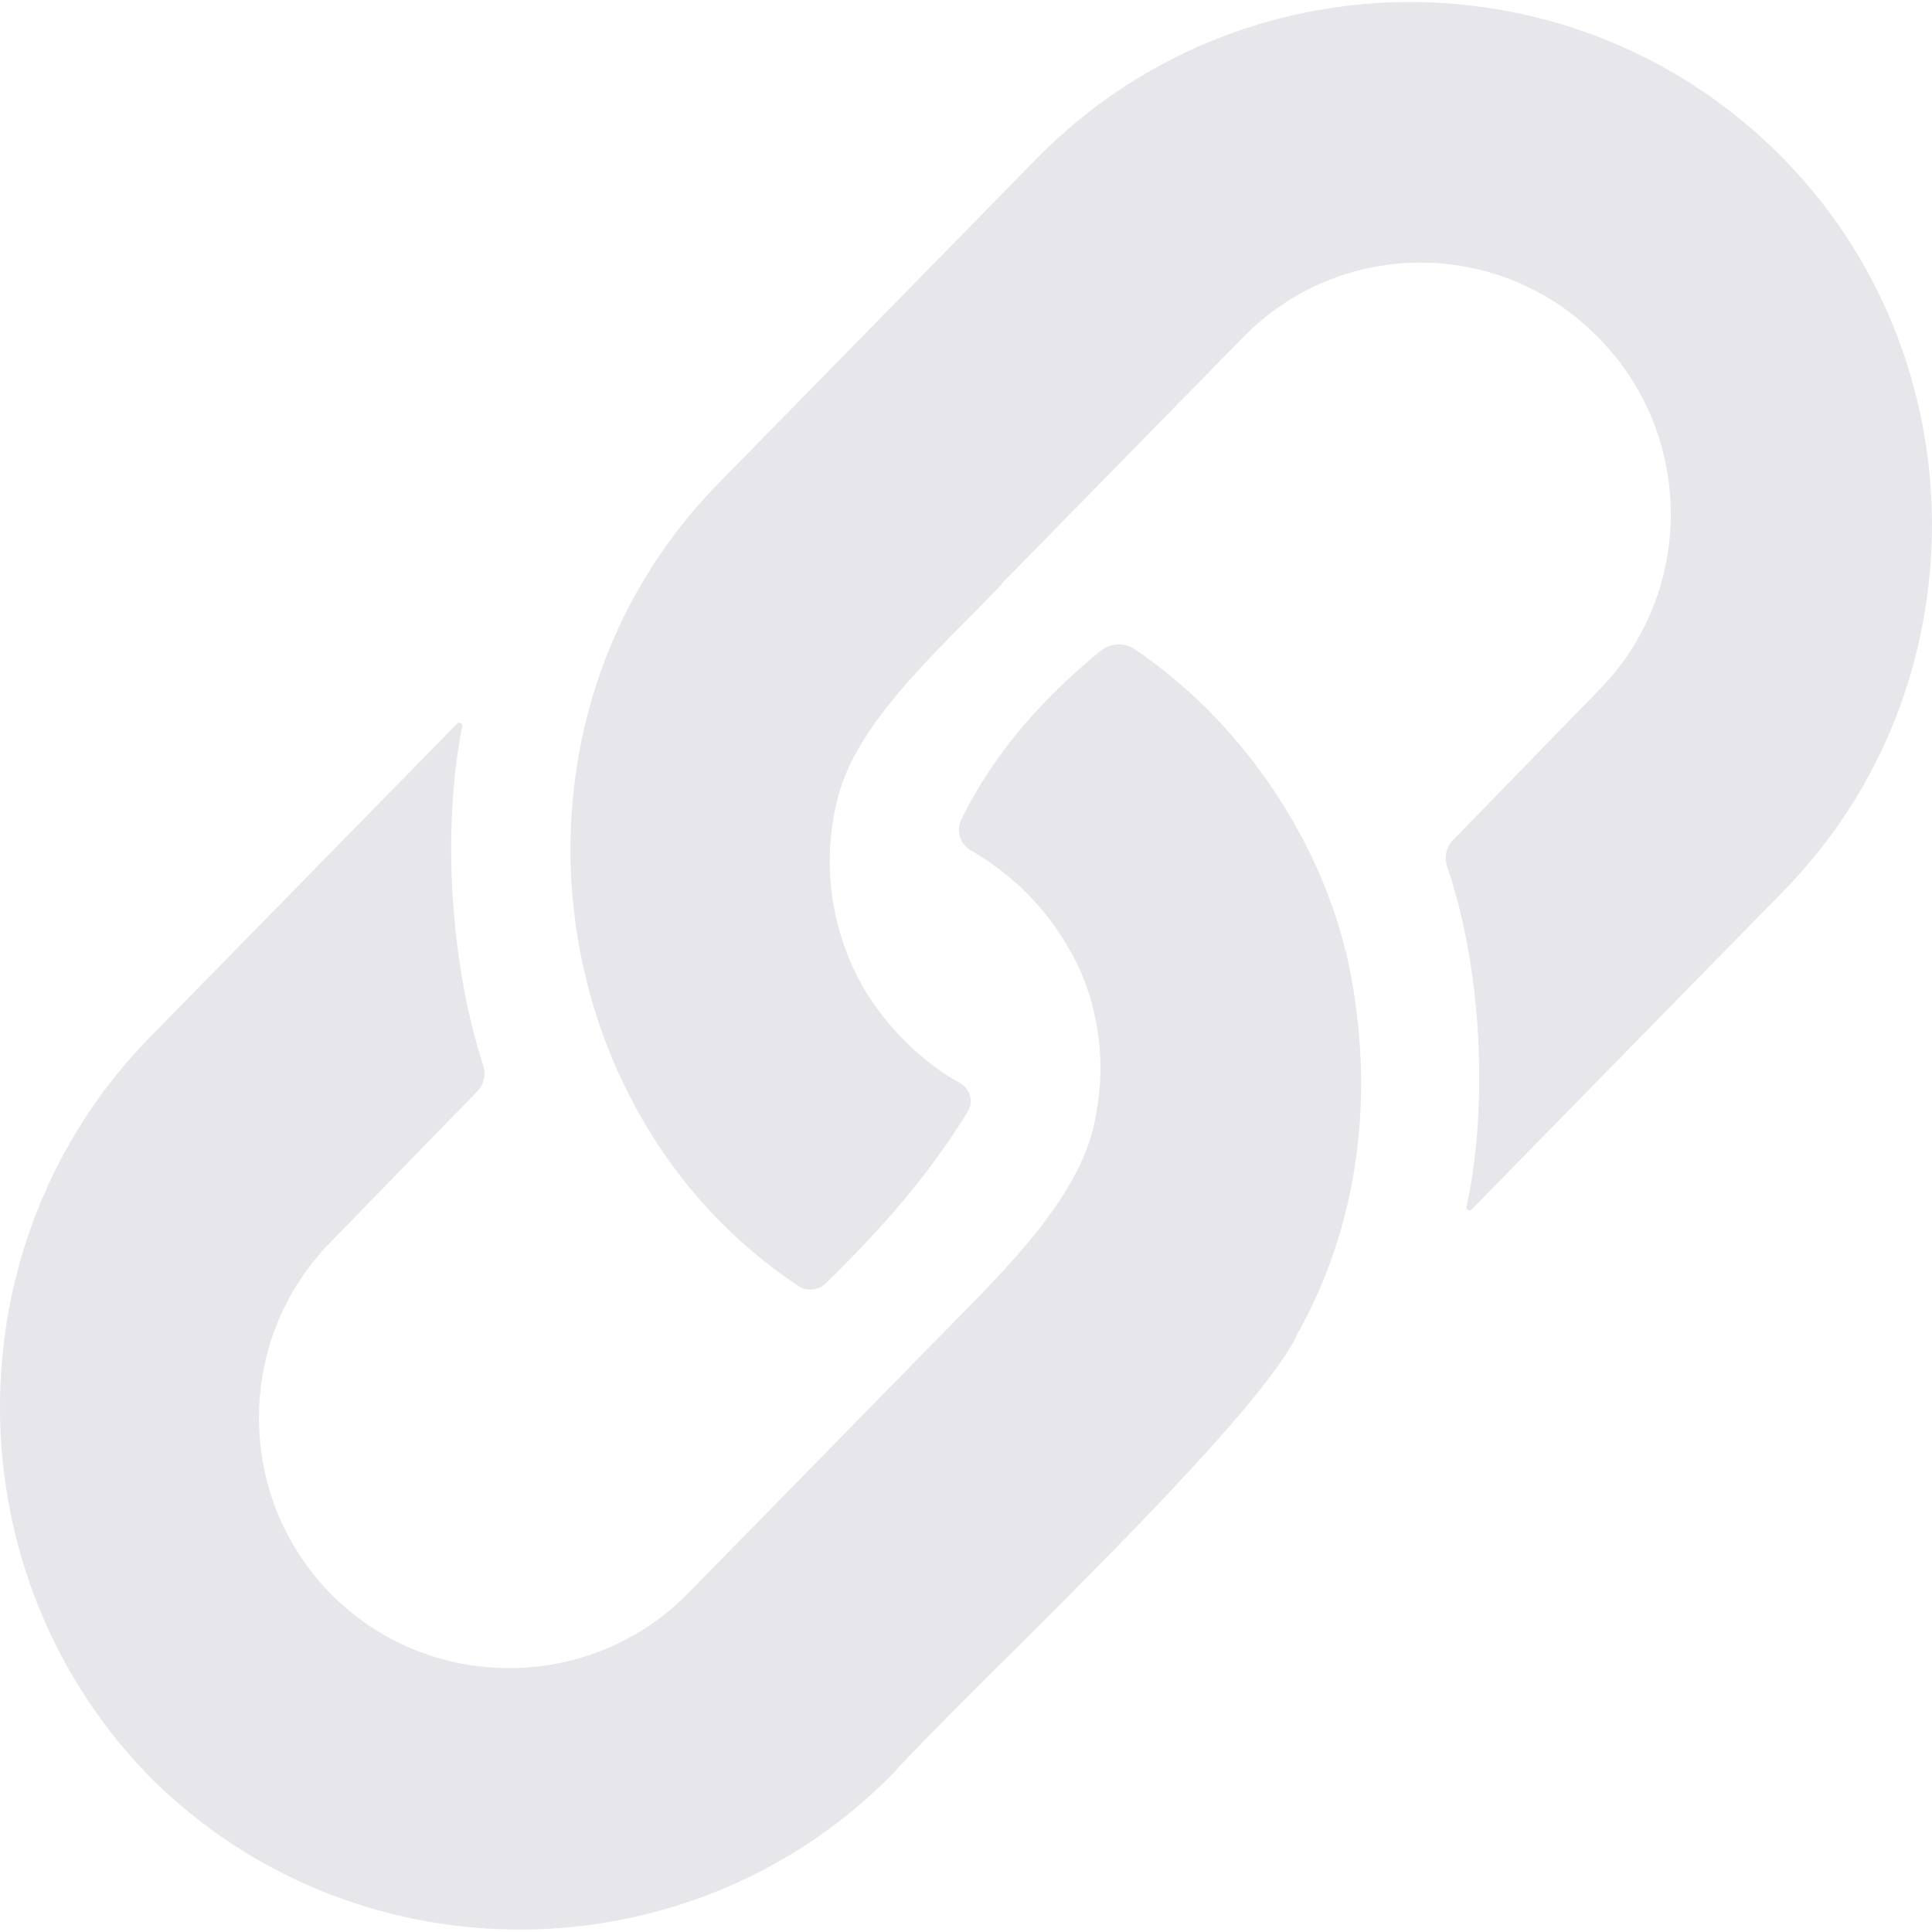 <svg width="24" height="24" viewBox="0 0 24 24" fill="none" xmlns="http://www.w3.org/2000/svg">
<path d="M8.888 6.043C6.061 8.968 6.678 13.824 9.917 15.975C10.024 16.046 10.166 16.032 10.257 15.942C10.939 15.276 11.516 14.63 12.021 13.81C12.099 13.684 12.051 13.521 11.921 13.451C11.427 13.183 10.935 12.681 10.659 12.151L10.658 12.151C10.327 11.491 10.214 10.751 10.389 9.987C10.389 9.987 10.39 9.987 10.39 9.987C10.592 9.008 11.642 8.098 12.445 7.256C12.443 7.256 12.441 7.255 12.44 7.254L15.446 4.186C16.644 2.963 18.614 2.953 19.825 4.164C21.047 5.362 21.068 7.342 19.87 8.565L18.049 10.437C17.965 10.524 17.937 10.65 17.977 10.765C18.396 11.981 18.499 13.695 18.218 14.99C18.21 15.026 18.255 15.05 18.281 15.024L22.156 11.068C24.632 8.541 24.611 4.427 22.11 1.926C19.557 -0.627 15.401 -0.605 12.875 1.973L8.904 6.026C8.899 6.032 8.894 6.037 8.888 6.043Z" fill="#E6E6EB"/>
<path d="M16.134 16.532C16.134 16.532 16.134 16.532 16.134 16.532C16.136 16.531 16.139 16.53 16.141 16.529C16.932 15.083 17.088 13.424 16.717 11.807L16.715 11.809L16.713 11.808C16.361 10.368 15.396 8.938 14.084 8.057C13.971 7.982 13.791 7.991 13.685 8.076C13.021 8.613 12.371 9.302 11.942 10.181C11.874 10.319 11.925 10.485 12.058 10.562C12.556 10.851 13.005 11.274 13.306 11.836L13.307 11.836C13.542 12.233 13.773 12.986 13.623 13.796C13.623 13.796 13.623 13.796 13.623 13.796C13.483 14.869 12.399 15.853 11.538 16.74L11.538 16.74C10.883 17.411 9.216 19.11 8.548 19.792C7.351 21.014 5.37 21.035 4.147 19.837C2.925 18.639 2.904 16.658 4.102 15.435L5.929 13.557C6.011 13.472 6.04 13.349 6.003 13.236C5.597 11.992 5.486 10.316 5.742 9.022C5.749 8.986 5.705 8.963 5.679 8.989L1.862 12.885C-0.639 15.438 -0.618 19.594 1.909 22.121C4.462 24.622 8.596 24.58 11.097 22.027C11.966 21.055 15.685 17.612 16.134 16.532Z" fill="#E6E6EB"/>
</svg>
